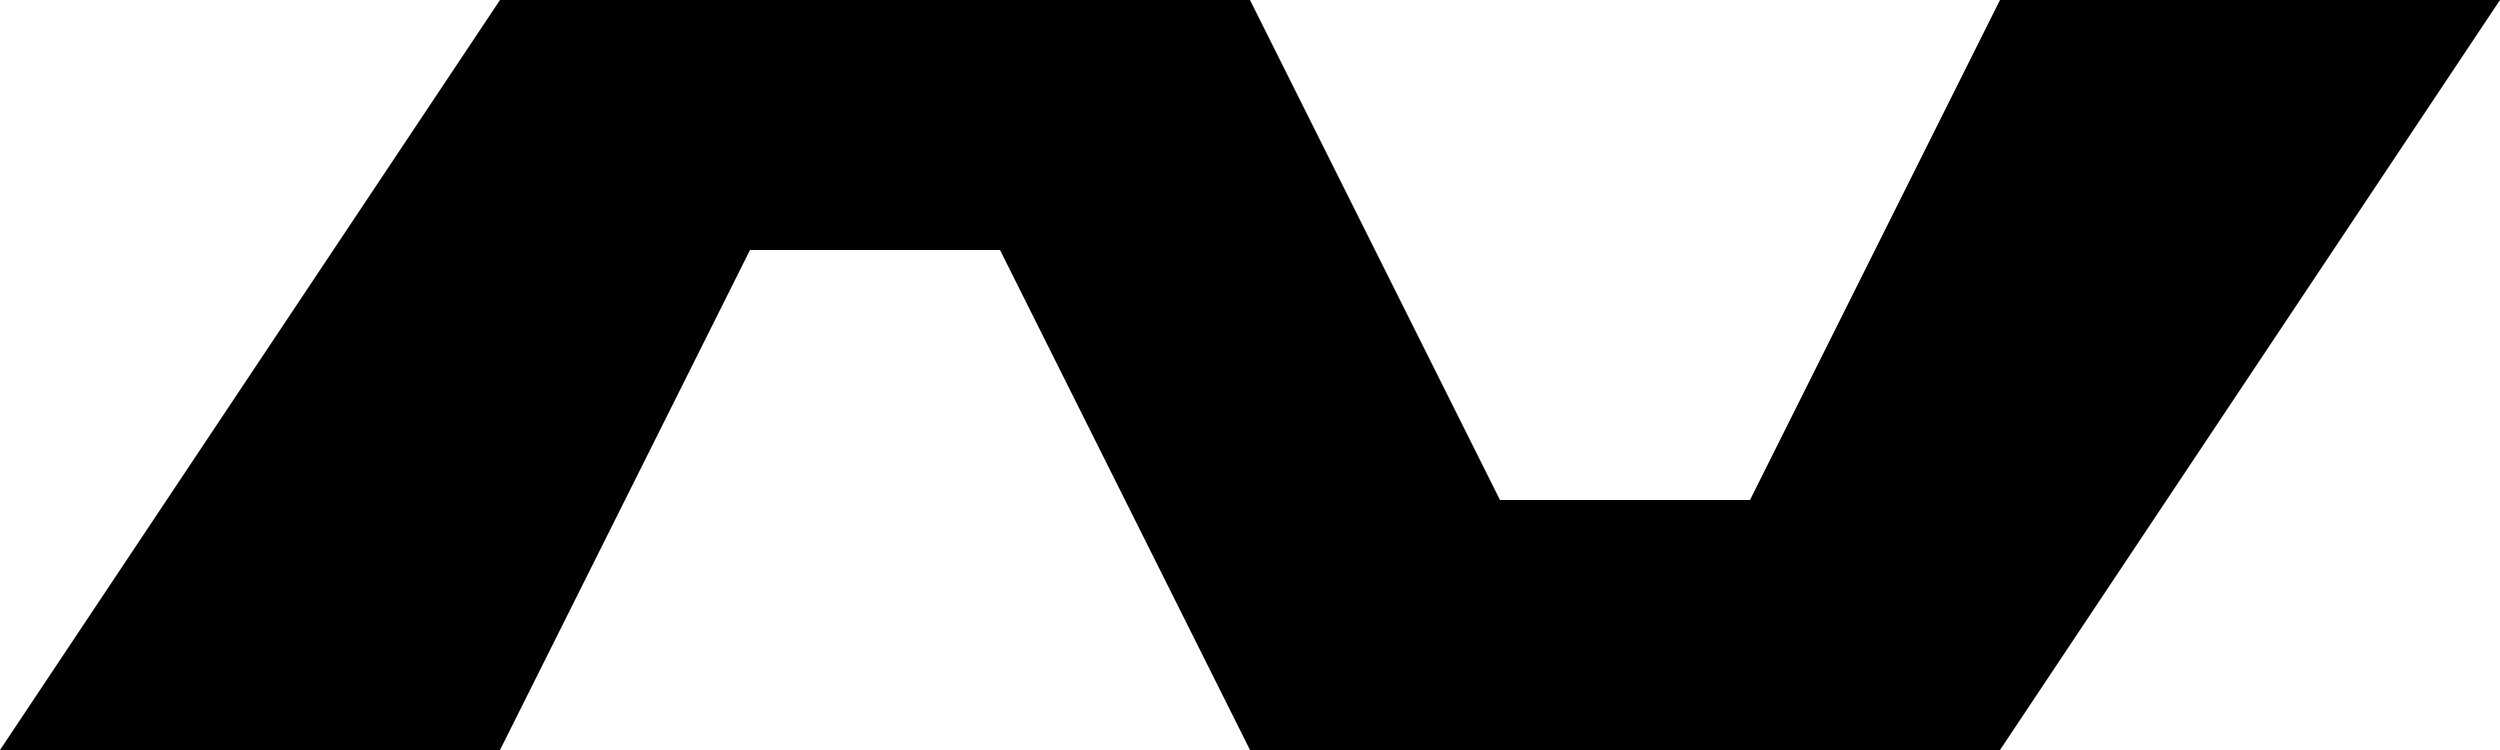 <?xml version="1.0" encoding="UTF-8" standalone="no"?>
<!DOCTYPE svg PUBLIC "-//W3C//DTD SVG 1.1//EN" "http://www.w3.org/Graphics/SVG/1.1/DTD/svg11.dtd">
<svg width="100%" height="100%" viewBox="0 0 50 15" version="1.1" xmlns="http://www.w3.org/2000/svg" xmlns:xlink="http://www.w3.org/1999/xlink" xml:space="preserve" xmlns:serif="http://www.serif.com/" style="fill-rule:evenodd;clip-rule:evenodd;stroke-linejoin:round;stroke-miterlimit:2;">
    <g transform="matrix(1,0,0,1,-1163,-308)">
        <path d="M1163,323L1173,308L1188,308L1193,318L1198,318L1203,308L1213,308L1203,323L1188,323L1183,313L1178,313L1173,323L1163,323Z"/>
    </g>
</svg>
